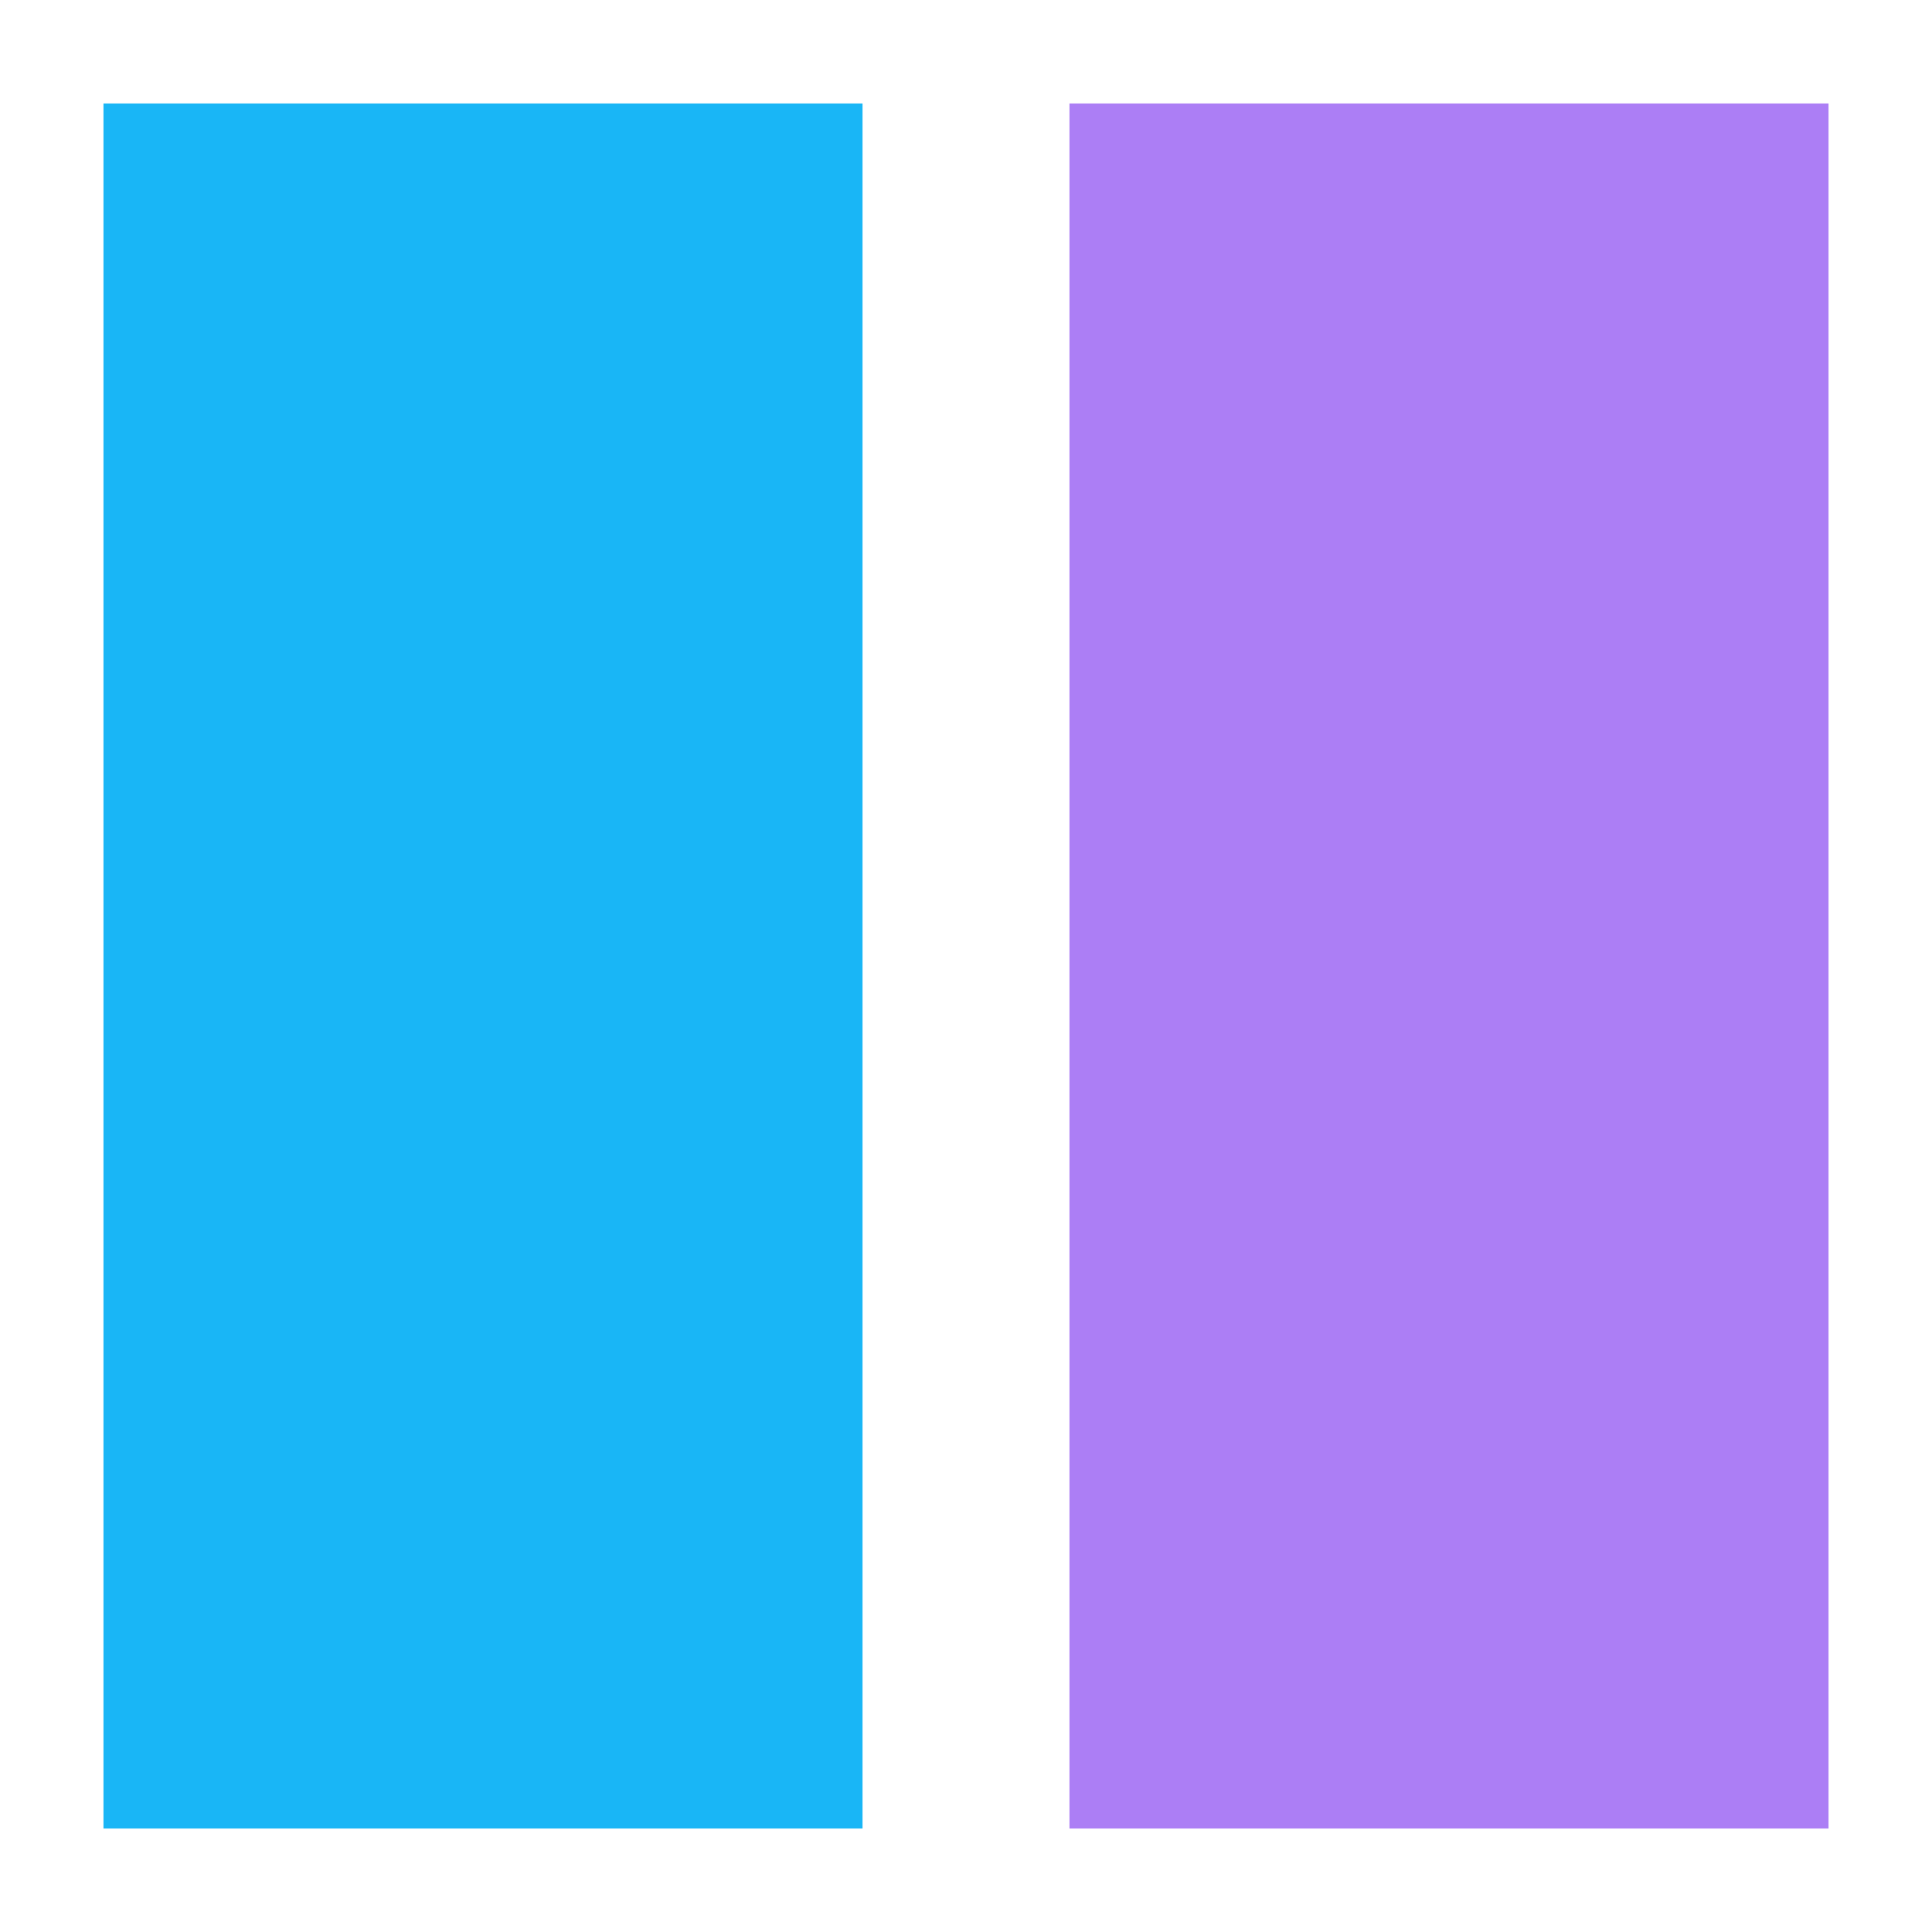 <?xml version="1.0" encoding="UTF-8"?>
<svg version="1.1" xmlns="http://www.w3.org/2000/svg" width="56" height="56">
<path d="M0 0 C7.26 0 14.52 0 22 0 C22 16.5 22 33 22 50 C14.74 50 7.48 50 0 50 C0 33.5 0 17 0 0 Z " fill="#AC7EF5" transform="translate(31,3)"/>
<path d="M0 0 C7.26 0 14.52 0 22 0 C22 16.5 22 33 22 50 C14.74 50 7.48 50 0 50 C0 33.5 0 17 0 0 Z " fill="#19B6F6" transform="translate(3,3)"/>
</svg>

